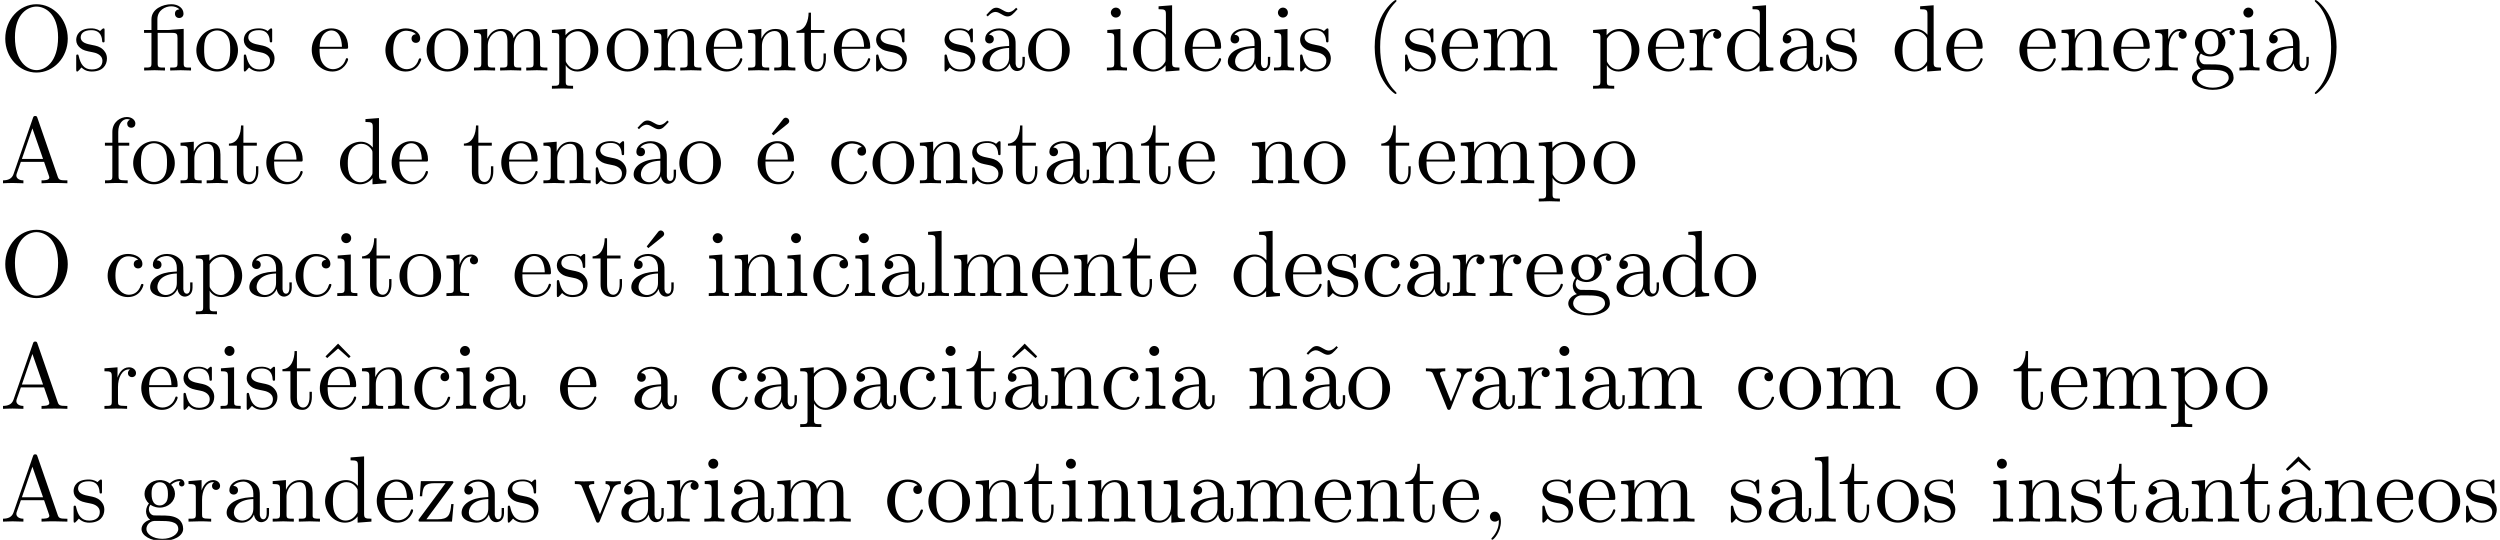 <?xml version='1.0' encoding='UTF-8'?>
<!-- This file was generated by dvisvgm 3.2.1 -->
<svg version='1.1' xmlns='http://www.w3.org/2000/svg' xmlns:xlink='http://www.w3.org/1999/xlink' width='265.007pt' height='57.23pt' viewBox='0 -67.248 265.007 57.23'>
<defs>
<path id='g0-12' d='M3.288-3.985C3.746-3.985 3.816-3.856 3.816-3.447V-.757C3.816-.309 3.706-.309 3.039-.309V0C3.367-.01 3.895-.03 4.144-.03S4.882-.01 5.25 0V-.309C4.583-.309 4.473-.309 4.473-.757V-4.413L3.218-4.324C3.059-4.314 3.049-4.304 3.039-4.304C3.019-4.294 2.999-4.294 2.859-4.294H1.684V-5.42C1.684-6.406 2.54-6.804 3.158-6.804C3.457-6.804 3.816-6.705 4.015-6.476C3.606-6.456 3.547-6.177 3.547-6.017C3.547-5.689 3.806-5.559 3.995-5.559C4.224-5.559 4.453-5.719 4.453-6.017C4.453-6.605 3.905-7.024 3.168-7.024C2.242-7.024 1.056-6.516 1.056-5.43V-4.294H.269V-3.985H1.056V-.757C1.056-.309 .946-.309 .279-.309V0C.608-.01 1.136-.03 1.385-.03S2.122-.01 2.491 0V-.309C1.823-.309 1.714-.309 1.714-.757V-3.985H3.288Z'/>
<path id='g0-19' d='M3.736-6.296C3.826-6.366 3.905-6.476 3.905-6.595C3.905-6.775 3.726-6.954 3.547-6.954C3.397-6.954 3.288-6.844 3.248-6.785L2.052-5.26L2.222-5.081L3.736-6.296Z'/>
<path id='g0-40' d='M3.298 2.391C3.298 2.361 3.298 2.341 3.128 2.172C1.883 .917 1.564-.966 1.564-2.491C1.564-4.224 1.943-5.958 3.168-7.203C3.298-7.323 3.298-7.342 3.298-7.372C3.298-7.442 3.258-7.472 3.198-7.472C3.098-7.472 2.202-6.795 1.614-5.529C1.106-4.433 .986-3.328 .986-2.491C.986-1.714 1.096-.508 1.644 .618C2.242 1.843 3.098 2.491 3.198 2.491C3.258 2.491 3.298 2.461 3.298 2.391Z'/>
<path id='g0-41' d='M2.879-2.491C2.879-3.268 2.77-4.473 2.222-5.599C1.624-6.824 .767-7.472 .667-7.472C.608-7.472 .568-7.432 .568-7.372C.568-7.342 .568-7.323 .757-7.143C1.733-6.157 2.301-4.573 2.301-2.491C2.301-.787 1.933 .966 .697 2.222C.568 2.341 .568 2.361 .568 2.391C.568 2.451 .608 2.491 .667 2.491C.767 2.491 1.664 1.813 2.252 .548C2.76-.548 2.879-1.654 2.879-2.491Z'/>
<path id='g0-44' d='M2.022-.01C2.022-.648 1.783-1.056 1.385-1.056C1.036-1.056 .857-.787 .857-.528S1.026 0 1.385 0C1.544 0 1.664-.06 1.763-.139L1.783-.159C1.793-.159 1.803-.149 1.803-.01C1.803 .628 1.524 1.235 1.086 1.704C1.026 1.763 1.016 1.773 1.016 1.813C1.016 1.883 1.066 1.923 1.116 1.923C1.235 1.923 2.022 1.136 2.022-.01Z'/>
<path id='g0-65' d='M3.965-6.934C3.915-7.064 3.895-7.133 3.736-7.133S3.547-7.073 3.497-6.934L1.435-.976C1.255-.468 .857-.319 .319-.309V0C.548-.01 .976-.03 1.335-.03C1.644-.03 2.162-.01 2.481 0V-.309C1.983-.309 1.733-.558 1.733-.817C1.733-.847 1.743-.946 1.753-.966L2.212-2.271H4.672L5.2-.747C5.21-.707 5.23-.648 5.23-.608C5.23-.309 4.672-.309 4.403-.309V0C4.762-.03 5.46-.03 5.838-.03C6.267-.03 6.725-.02 7.143 0V-.309H6.964C6.366-.309 6.227-.379 6.117-.707L3.965-6.934ZM3.437-5.818L4.563-2.58H2.321L3.437-5.818Z'/>
<path id='g0-79' d='M7.183-3.377C7.183-5.41 5.679-7.024 3.866-7.024C2.082-7.024 .558-5.43 .558-3.377C.558-1.335 2.092 .219 3.866 .219C5.679 .219 7.183-1.365 7.183-3.377ZM3.875-.04C2.919-.04 1.584-.917 1.584-3.517C1.584-6.097 3.039-6.775 3.866-6.775C4.732-6.775 6.157-6.067 6.157-3.517C6.157-.877 4.792-.04 3.875-.04Z'/>
<path id='g0-94' d='M2.491-6.914L1.156-5.559L1.335-5.38L2.491-6.396L3.636-5.38L3.816-5.559L2.491-6.914Z'/>
<path id='g0-97' d='M3.318-.757C3.357-.359 3.626 .06 4.095 .06C4.304 .06 4.912-.08 4.912-.887V-1.445H4.663V-.887C4.663-.309 4.413-.249 4.304-.249C3.975-.249 3.935-.697 3.935-.747V-2.74C3.935-3.158 3.935-3.547 3.577-3.915C3.188-4.304 2.69-4.463 2.212-4.463C1.395-4.463 .707-3.995 .707-3.337C.707-3.039 .907-2.869 1.166-2.869C1.445-2.869 1.624-3.068 1.624-3.328C1.624-3.447 1.574-3.776 1.116-3.786C1.385-4.134 1.873-4.244 2.192-4.244C2.68-4.244 3.248-3.856 3.248-2.969V-2.6C2.74-2.57 2.042-2.54 1.415-2.242C.667-1.903 .418-1.385 .418-.946C.418-.139 1.385 .11 2.012 .11C2.67 .11 3.128-.289 3.318-.757ZM3.248-2.391V-1.395C3.248-.448 2.531-.11 2.082-.11C1.594-.11 1.186-.458 1.186-.956C1.186-1.504 1.604-2.331 3.248-2.391Z'/>
<path id='g0-99' d='M1.166-2.172C1.166-3.796 1.983-4.214 2.511-4.214C2.6-4.214 3.228-4.204 3.577-3.846C3.168-3.816 3.108-3.517 3.108-3.387C3.108-3.128 3.288-2.929 3.567-2.929C3.826-2.929 4.025-3.098 4.025-3.397C4.025-4.075 3.268-4.463 2.501-4.463C1.255-4.463 .339-3.387 .339-2.152C.339-.877 1.325 .11 2.481 .11C3.816 .11 4.134-1.086 4.134-1.186S4.035-1.285 4.005-1.285C3.915-1.285 3.895-1.245 3.875-1.186C3.587-.259 2.939-.139 2.57-.139C2.042-.139 1.166-.568 1.166-2.172Z'/>
<path id='g0-100' d='M3.786-.548V.11L5.25 0V-.309C4.553-.309 4.473-.379 4.473-.867V-6.914L3.039-6.804V-6.496C3.736-6.496 3.816-6.426 3.816-5.938V-3.786C3.527-4.144 3.098-4.403 2.56-4.403C1.385-4.403 .339-3.427 .339-2.142C.339-.877 1.315 .11 2.451 .11C3.088 .11 3.537-.229 3.786-.548ZM3.786-3.218V-1.176C3.786-.996 3.786-.976 3.676-.807C3.377-.329 2.929-.11 2.501-.11C2.052-.11 1.694-.369 1.455-.747C1.196-1.156 1.166-1.724 1.166-2.132C1.166-2.501 1.186-3.098 1.474-3.547C1.684-3.856 2.062-4.184 2.6-4.184C2.949-4.184 3.367-4.035 3.676-3.587C3.786-3.417 3.786-3.397 3.786-3.218Z'/>
<path id='g0-101' d='M1.116-2.511C1.176-3.995 2.012-4.244 2.351-4.244C3.377-4.244 3.477-2.899 3.477-2.511H1.116ZM1.106-2.301H3.885C4.105-2.301 4.134-2.301 4.134-2.511C4.134-3.497 3.597-4.463 2.351-4.463C1.196-4.463 .279-3.437 .279-2.192C.279-.857 1.325 .11 2.471 .11C3.686 .11 4.134-.996 4.134-1.186C4.134-1.285 4.055-1.305 4.005-1.305C3.915-1.305 3.895-1.245 3.875-1.166C3.527-.139 2.63-.139 2.531-.139C2.032-.139 1.634-.438 1.405-.807C1.106-1.285 1.106-1.943 1.106-2.301Z'/>
<path id='g0-102' d='M1.743-4.294V-5.45C1.743-6.326 2.222-6.804 2.66-6.804C2.69-6.804 2.839-6.804 2.989-6.735C2.869-6.695 2.69-6.565 2.69-6.316C2.69-6.087 2.849-5.888 3.118-5.888C3.407-5.888 3.557-6.087 3.557-6.326C3.557-6.695 3.188-7.024 2.66-7.024C1.963-7.024 1.116-6.496 1.116-5.44V-4.294H.329V-3.985H1.116V-.757C1.116-.309 1.006-.309 .339-.309V0C.727-.01 1.196-.03 1.474-.03C1.873-.03 2.341-.03 2.74 0V-.309H2.531C1.793-.309 1.773-.418 1.773-.777V-3.985H2.909V-4.294H1.743Z'/>
<path id='g0-103' d='M2.212-1.714C1.345-1.714 1.345-2.71 1.345-2.939C1.345-3.208 1.355-3.527 1.504-3.776C1.584-3.895 1.813-4.174 2.212-4.174C3.078-4.174 3.078-3.178 3.078-2.949C3.078-2.68 3.068-2.361 2.919-2.112C2.839-1.993 2.61-1.714 2.212-1.714ZM1.056-1.325C1.056-1.365 1.056-1.594 1.225-1.793C1.614-1.514 2.022-1.484 2.212-1.484C3.138-1.484 3.826-2.172 3.826-2.939C3.826-3.308 3.666-3.676 3.417-3.905C3.776-4.244 4.134-4.294 4.314-4.294C4.334-4.294 4.384-4.294 4.413-4.284C4.304-4.244 4.254-4.134 4.254-4.015C4.254-3.846 4.384-3.726 4.543-3.726C4.643-3.726 4.832-3.796 4.832-4.025C4.832-4.194 4.712-4.513 4.324-4.513C4.125-4.513 3.686-4.453 3.268-4.045C2.849-4.374 2.431-4.403 2.212-4.403C1.285-4.403 .598-3.716 .598-2.949C.598-2.511 .817-2.132 1.066-1.923C.936-1.773 .757-1.445 .757-1.096C.757-.787 .887-.408 1.196-.209C.598-.04 .279 .389 .279 .787C.279 1.504 1.265 2.052 2.481 2.052C3.656 2.052 4.692 1.544 4.692 .767C4.692 .418 4.553-.09 4.045-.369C3.517-.648 2.939-.648 2.331-.648C2.082-.648 1.654-.648 1.584-.658C1.265-.697 1.056-1.006 1.056-1.325ZM2.491 1.823C1.484 1.823 .797 1.315 .797 .787C.797 .329 1.176-.04 1.614-.07H2.202C3.059-.07 4.174-.07 4.174 .787C4.174 1.325 3.467 1.823 2.491 1.823Z'/>
<path id='g0-105' d='M1.763-4.403L.369-4.294V-3.985C1.016-3.985 1.106-3.925 1.106-3.437V-.757C1.106-.309 .996-.309 .329-.309V0C.648-.01 1.186-.03 1.425-.03C1.773-.03 2.122-.01 2.461 0V-.309C1.803-.309 1.763-.359 1.763-.747V-4.403ZM1.803-6.137C1.803-6.456 1.554-6.665 1.275-6.665C.966-6.665 .747-6.396 .747-6.137C.747-5.868 .966-5.609 1.275-5.609C1.554-5.609 1.803-5.818 1.803-6.137Z'/>
<path id='g0-108' d='M1.763-6.914L.329-6.804V-6.496C1.026-6.496 1.106-6.426 1.106-5.938V-.757C1.106-.309 .996-.309 .329-.309V0C.658-.01 1.186-.03 1.435-.03S2.172-.01 2.54 0V-.309C1.873-.309 1.763-.309 1.763-.757V-6.914Z'/>
<path id='g0-109' d='M1.096-3.427V-.757C1.096-.309 .986-.309 .319-.309V0C.667-.01 1.176-.03 1.445-.03C1.704-.03 2.222-.01 2.56 0V-.309C1.893-.309 1.783-.309 1.783-.757V-2.59C1.783-3.626 2.491-4.184 3.128-4.184C3.756-4.184 3.866-3.646 3.866-3.078V-.757C3.866-.309 3.756-.309 3.088-.309V0C3.437-.01 3.945-.03 4.214-.03C4.473-.03 4.991-.01 5.33 0V-.309C4.663-.309 4.553-.309 4.553-.757V-2.59C4.553-3.626 5.26-4.184 5.898-4.184C6.526-4.184 6.635-3.646 6.635-3.078V-.757C6.635-.309 6.526-.309 5.858-.309V0C6.207-.01 6.715-.03 6.984-.03C7.243-.03 7.761-.01 8.1 0V-.309C7.582-.309 7.333-.309 7.323-.608V-2.511C7.323-3.367 7.323-3.676 7.014-4.035C6.874-4.204 6.545-4.403 5.968-4.403C5.131-4.403 4.692-3.806 4.523-3.427C4.384-4.294 3.646-4.403 3.198-4.403C2.471-4.403 2.002-3.975 1.724-3.357V-4.403L.319-4.294V-3.985C1.016-3.985 1.096-3.915 1.096-3.427Z'/>
<path id='g0-110' d='M1.096-3.427V-.757C1.096-.309 .986-.309 .319-.309V0C.667-.01 1.176-.03 1.445-.03C1.704-.03 2.222-.01 2.56 0V-.309C1.893-.309 1.783-.309 1.783-.757V-2.59C1.783-3.626 2.491-4.184 3.128-4.184C3.756-4.184 3.866-3.646 3.866-3.078V-.757C3.866-.309 3.756-.309 3.088-.309V0C3.437-.01 3.945-.03 4.214-.03C4.473-.03 4.991-.01 5.33 0V-.309C4.812-.309 4.563-.309 4.553-.608V-2.511C4.553-3.367 4.553-3.676 4.244-4.035C4.105-4.204 3.776-4.403 3.198-4.403C2.471-4.403 2.002-3.975 1.724-3.357V-4.403L.319-4.294V-3.985C1.016-3.985 1.096-3.915 1.096-3.427Z'/>
<path id='g0-111' d='M4.692-2.132C4.692-3.407 3.696-4.463 2.491-4.463C1.245-4.463 .279-3.377 .279-2.132C.279-.847 1.315 .11 2.481 .11C3.686 .11 4.692-.867 4.692-2.132ZM2.491-.139C2.062-.139 1.624-.349 1.355-.807C1.106-1.245 1.106-1.853 1.106-2.212C1.106-2.6 1.106-3.138 1.345-3.577C1.614-4.035 2.082-4.244 2.481-4.244C2.919-4.244 3.347-4.025 3.606-3.597S3.866-2.59 3.866-2.212C3.866-1.853 3.866-1.315 3.646-.877C3.427-.428 2.989-.139 2.491-.139Z'/>
<path id='g0-112' d='M1.714-3.746V-4.403L.279-4.294V-3.985C.986-3.985 1.056-3.925 1.056-3.487V1.176C1.056 1.624 .946 1.624 .279 1.624V1.933C.618 1.923 1.136 1.903 1.395 1.903C1.664 1.903 2.172 1.923 2.521 1.933V1.624C1.853 1.624 1.743 1.624 1.743 1.176V-.498V-.588C1.793-.428 2.212 .11 2.969 .11C4.154 .11 5.191-.867 5.191-2.152C5.191-3.417 4.224-4.403 3.108-4.403C2.331-4.403 1.913-3.965 1.714-3.746ZM1.743-1.136V-3.357C2.032-3.866 2.521-4.154 3.029-4.154C3.756-4.154 4.364-3.278 4.364-2.152C4.364-.946 3.666-.11 2.929-.11C2.531-.11 2.152-.309 1.883-.717C1.743-.927 1.743-.936 1.743-1.136Z'/>
<path id='g0-114' d='M1.664-3.308V-4.403L.279-4.294V-3.985C.976-3.985 1.056-3.915 1.056-3.427V-.757C1.056-.309 .946-.309 .279-.309V0C.667-.01 1.136-.03 1.415-.03C1.813-.03 2.281-.03 2.68 0V-.309H2.471C1.733-.309 1.714-.418 1.714-.777V-2.311C1.714-3.298 2.132-4.184 2.889-4.184C2.959-4.184 2.979-4.184 2.999-4.174C2.969-4.164 2.77-4.045 2.77-3.786C2.77-3.507 2.979-3.357 3.198-3.357C3.377-3.357 3.626-3.477 3.626-3.796S3.318-4.403 2.889-4.403C2.162-4.403 1.803-3.736 1.664-3.308Z'/>
<path id='g0-115' d='M2.072-1.933C2.291-1.893 3.108-1.733 3.108-1.016C3.108-.508 2.76-.11 1.983-.11C1.146-.11 .787-.677 .598-1.524C.568-1.654 .558-1.694 .458-1.694C.329-1.694 .329-1.624 .329-1.445V-.13C.329 .04 .329 .11 .438 .11C.488 .11 .498 .1 .687-.09C.707-.11 .707-.13 .887-.319C1.325 .1 1.773 .11 1.983 .11C3.128 .11 3.587-.558 3.587-1.275C3.587-1.803 3.288-2.102 3.168-2.222C2.839-2.54 2.451-2.62 2.032-2.7C1.474-2.809 .807-2.939 .807-3.517C.807-3.866 1.066-4.274 1.923-4.274C3.019-4.274 3.068-3.377 3.088-3.068C3.098-2.979 3.188-2.979 3.208-2.979C3.337-2.979 3.337-3.029 3.337-3.218V-4.224C3.337-4.394 3.337-4.463 3.228-4.463C3.178-4.463 3.158-4.463 3.029-4.344C2.999-4.304 2.899-4.214 2.859-4.184C2.481-4.463 2.072-4.463 1.923-4.463C.707-4.463 .329-3.796 .329-3.238C.329-2.889 .488-2.61 .757-2.391C1.076-2.132 1.355-2.072 2.072-1.933Z'/>
<path id='g0-116' d='M1.724-3.985H3.148V-4.294H1.724V-6.127H1.474C1.465-5.31 1.166-4.244 .189-4.204V-3.985H1.036V-1.235C1.036-.01 1.963 .11 2.321 .11C3.029 .11 3.308-.598 3.308-1.235V-1.803H3.059V-1.255C3.059-.518 2.76-.139 2.391-.139C1.724-.139 1.724-1.046 1.724-1.215V-3.985Z'/>
<path id='g0-117' d='M3.895-.787V.11L5.33 0V-.309C4.633-.309 4.553-.379 4.553-.867V-4.403L3.088-4.294V-3.985C3.786-3.985 3.866-3.915 3.866-3.427V-1.654C3.866-.787 3.387-.11 2.66-.11C1.823-.11 1.783-.578 1.783-1.096V-4.403L.319-4.294V-3.985C1.096-3.985 1.096-3.955 1.096-3.068V-1.574C1.096-.797 1.096 .11 2.61 .11C3.168 .11 3.606-.169 3.895-.787Z'/>
<path id='g0-118' d='M4.144-3.318C4.234-3.547 4.403-3.975 5.061-3.985V-4.294C4.832-4.274 4.543-4.264 4.314-4.264C4.075-4.264 3.616-4.284 3.447-4.294V-3.985C3.816-3.975 3.925-3.746 3.925-3.557C3.925-3.467 3.905-3.427 3.866-3.318L2.849-.777L1.733-3.557C1.674-3.686 1.674-3.706 1.674-3.726C1.674-3.985 2.062-3.985 2.242-3.985V-4.294C1.943-4.284 1.385-4.264 1.156-4.264C.887-4.264 .488-4.274 .189-4.294V-3.985C.817-3.985 .857-3.925 .986-3.616L2.421-.08C2.481 .06 2.501 .11 2.63 .11S2.8 .02 2.839-.08L4.144-3.318Z'/>
<path id='g0-122' d='M3.885-3.995C3.975-4.105 3.975-4.125 3.975-4.164C3.975-4.294 3.895-4.294 3.716-4.294H.528L.418-2.69H.667C.727-3.706 .917-4.075 2.012-4.075H3.148L.369-.319C.279-.209 .279-.189 .279-.139C.279 0 .349 0 .538 0H3.826L3.995-1.863H3.746C3.656-.687 3.447-.249 2.291-.249H1.116L3.885-3.995Z'/>
<path id='g0-126' d='M4.144-6.506L3.985-6.655C3.985-6.645 3.606-6.177 3.168-6.177C2.939-6.177 2.69-6.326 2.521-6.426C2.252-6.585 2.072-6.655 1.903-6.655C1.524-6.655 1.335-6.436 .827-5.878L.986-5.729C.986-5.738 1.365-6.207 1.803-6.207C2.032-6.207 2.281-6.057 2.451-5.958C2.72-5.798 2.899-5.729 3.068-5.729C3.447-5.729 3.636-5.948 4.144-6.506Z'/>
</defs>
<g id='page1'>
<use x='0' y='-59.776' xlink:href='#g0-79'/>
<use x='7.749' y='-59.776' xlink:href='#g0-115'/>
<use x='14.999' y='-59.776' xlink:href='#g0-12'/>
<use x='20.534' y='-59.776' xlink:href='#g0-111'/>
<use x='25.515' y='-59.776' xlink:href='#g0-115'/>
<use x='32.766' y='-59.776' xlink:href='#g0-101'/>
<use x='40.515' y='-59.776' xlink:href='#g0-99'/>
<use x='44.943' y='-59.776' xlink:href='#g0-111'/>
<use x='49.924' y='-59.776' xlink:href='#g0-109'/>
<use x='58.226' y='-59.776' xlink:href='#g0-112'/>
<use x='64.038' y='-59.776' xlink:href='#g0-111'/>
<use x='69.019' y='-59.776' xlink:href='#g0-110'/>
<use x='74.554' y='-59.776' xlink:href='#g0-101'/>
<use x='78.982' y='-59.776' xlink:href='#g0-110'/>
<use x='84.24' y='-59.776' xlink:href='#g0-116'/>
<use x='88.114' y='-59.776' xlink:href='#g0-101'/>
<use x='92.542' y='-59.776' xlink:href='#g0-115'/>
<use x='99.793' y='-59.776' xlink:href='#g0-115'/>
<use x='103.722' y='-59.776' xlink:href='#g0-126'/>
<use x='103.722' y='-59.776' xlink:href='#g0-97'/>
<use x='108.704' y='-59.776' xlink:href='#g0-111'/>
<use x='117.006' y='-59.776' xlink:href='#g0-105'/>
<use x='119.773' y='-59.776' xlink:href='#g0-100'/>
<use x='125.308' y='-59.776' xlink:href='#g0-101'/>
<use x='129.736' y='-59.776' xlink:href='#g0-97'/>
<use x='134.717' y='-59.776' xlink:href='#g0-105'/>
<use x='137.485' y='-59.776' xlink:href='#g0-115'/>
<use x='144.735' y='-59.776' xlink:href='#g0-40'/>
<use x='148.61' y='-59.776' xlink:href='#g0-115'/>
<use x='152.539' y='-59.776' xlink:href='#g0-101'/>
<use x='156.967' y='-59.776' xlink:href='#g0-109'/>
<use x='168.59' y='-59.776' xlink:href='#g0-112'/>
<use x='174.402' y='-59.776' xlink:href='#g0-101'/>
<use x='178.83' y='-59.776' xlink:href='#g0-114'/>
<use x='182.732' y='-59.776' xlink:href='#g0-100'/>
<use x='188.267' y='-59.776' xlink:href='#g0-97'/>
<use x='193.248' y='-59.776' xlink:href='#g0-115'/>
<use x='200.499' y='-59.776' xlink:href='#g0-100'/>
<use x='206.033' y='-59.776' xlink:href='#g0-101'/>
<use x='213.782' y='-59.776' xlink:href='#g0-101'/>
<use x='218.21' y='-59.776' xlink:href='#g0-110'/>
<use x='223.745' y='-59.776' xlink:href='#g0-101'/>
<use x='228.173' y='-59.776' xlink:href='#g0-114'/>
<use x='232.075' y='-59.776' xlink:href='#g0-103'/>
<use x='237.056' y='-59.776' xlink:href='#g0-105'/>
<use x='239.824' y='-59.776' xlink:href='#g0-97'/>
<use x='244.805' y='-59.776' xlink:href='#g0-41'/>
<use x='0' y='-47.821' xlink:href='#g0-65'/>
<use x='10.793' y='-47.821' xlink:href='#g0-102'/>
<use x='13.837' y='-47.821' xlink:href='#g0-111'/>
<use x='18.818' y='-47.821' xlink:href='#g0-110'/>
<use x='24.076' y='-47.821' xlink:href='#g0-116'/>
<use x='27.951' y='-47.821' xlink:href='#g0-101'/>
<use x='35.7' y='-47.821' xlink:href='#g0-100'/>
<use x='41.234' y='-47.821' xlink:href='#g0-101'/>
<use x='48.983' y='-47.821' xlink:href='#g0-116'/>
<use x='52.857' y='-47.821' xlink:href='#g0-101'/>
<use x='57.285' y='-47.821' xlink:href='#g0-110'/>
<use x='62.82' y='-47.821' xlink:href='#g0-115'/>
<use x='66.75' y='-47.821' xlink:href='#g0-126'/>
<use x='66.75' y='-47.821' xlink:href='#g0-97'/>
<use x='71.731' y='-47.821' xlink:href='#g0-111'/>
<use x='79.757' y='-47.821' xlink:href='#g0-19'/>
<use x='80.033' y='-47.821' xlink:href='#g0-101'/>
<use x='87.782' y='-47.821' xlink:href='#g0-99'/>
<use x='92.21' y='-47.821' xlink:href='#g0-111'/>
<use x='97.191' y='-47.821' xlink:href='#g0-110'/>
<use x='102.726' y='-47.821' xlink:href='#g0-115'/>
<use x='106.656' y='-47.821' xlink:href='#g0-116'/>
<use x='110.53' y='-47.821' xlink:href='#g0-97'/>
<use x='115.512' y='-47.821' xlink:href='#g0-110'/>
<use x='120.77' y='-47.821' xlink:href='#g0-116'/>
<use x='124.644' y='-47.821' xlink:href='#g0-101'/>
<use x='132.393' y='-47.821' xlink:href='#g0-110'/>
<use x='137.928' y='-47.821' xlink:href='#g0-111'/>
<use x='146.23' y='-47.821' xlink:href='#g0-116'/>
<use x='150.104' y='-47.821' xlink:href='#g0-101'/>
<use x='154.532' y='-47.821' xlink:href='#g0-109'/>
<use x='162.834' y='-47.821' xlink:href='#g0-112'/>
<use x='168.646' y='-47.821' xlink:href='#g0-111'/>
<use x='0' y='-35.866' xlink:href='#g0-79'/>
<use x='11.07' y='-35.866' xlink:href='#g0-99'/>
<use x='15.497' y='-35.866' xlink:href='#g0-97'/>
<use x='20.479' y='-35.866' xlink:href='#g0-112'/>
<use x='26.014' y='-35.866' xlink:href='#g0-97'/>
<use x='30.995' y='-35.866' xlink:href='#g0-99'/>
<use x='35.423' y='-35.866' xlink:href='#g0-105'/>
<use x='38.19' y='-35.866' xlink:href='#g0-116'/>
<use x='42.065' y='-35.866' xlink:href='#g0-111'/>
<use x='47.046' y='-35.866' xlink:href='#g0-114'/>
<use x='54.269' y='-35.866' xlink:href='#g0-101'/>
<use x='58.697' y='-35.866' xlink:href='#g0-115'/>
<use x='62.626' y='-35.866' xlink:href='#g0-116'/>
<use x='66.501' y='-35.866' xlink:href='#g0-19'/>
<use x='66.501' y='-35.866' xlink:href='#g0-97'/>
<use x='74.803' y='-35.866' xlink:href='#g0-105'/>
<use x='77.57' y='-35.866' xlink:href='#g0-110'/>
<use x='83.105' y='-35.866' xlink:href='#g0-105'/>
<use x='85.873' y='-35.866' xlink:href='#g0-99'/>
<use x='90.301' y='-35.866' xlink:href='#g0-105'/>
<use x='93.068' y='-35.866' xlink:href='#g0-97'/>
<use x='98.049' y='-35.866' xlink:href='#g0-108'/>
<use x='100.817' y='-35.866' xlink:href='#g0-109'/>
<use x='109.119' y='-35.866' xlink:href='#g0-101'/>
<use x='113.547' y='-35.866' xlink:href='#g0-110'/>
<use x='118.805' y='-35.866' xlink:href='#g0-116'/>
<use x='122.679' y='-35.866' xlink:href='#g0-101'/>
<use x='130.428' y='-35.866' xlink:href='#g0-100'/>
<use x='135.963' y='-35.866' xlink:href='#g0-101'/>
<use x='140.391' y='-35.866' xlink:href='#g0-115'/>
<use x='144.32' y='-35.866' xlink:href='#g0-99'/>
<use x='148.748' y='-35.866' xlink:href='#g0-97'/>
<use x='153.729' y='-35.866' xlink:href='#g0-114'/>
<use x='157.632' y='-35.866' xlink:href='#g0-114'/>
<use x='161.534' y='-35.866' xlink:href='#g0-101'/>
<use x='165.961' y='-35.866' xlink:href='#g0-103'/>
<use x='170.943' y='-35.866' xlink:href='#g0-97'/>
<use x='175.924' y='-35.866' xlink:href='#g0-100'/>
<use x='181.459' y='-35.866' xlink:href='#g0-111'/>
<use x='0' y='-23.91' xlink:href='#g0-65'/>
<use x='10.793' y='-23.91' xlink:href='#g0-114'/>
<use x='14.695' y='-23.91' xlink:href='#g0-101'/>
<use x='19.123' y='-23.91' xlink:href='#g0-115'/>
<use x='23.052' y='-23.91' xlink:href='#g0-105'/>
<use x='25.82' y='-23.91' xlink:href='#g0-115'/>
<use x='29.75' y='-23.91' xlink:href='#g0-116'/>
<use x='33.347' y='-23.91' xlink:href='#g0-94'/>
<use x='33.624' y='-23.91' xlink:href='#g0-101'/>
<use x='38.052' y='-23.91' xlink:href='#g0-110'/>
<use x='43.587' y='-23.91' xlink:href='#g0-99'/>
<use x='48.015' y='-23.91' xlink:href='#g0-105'/>
<use x='50.782' y='-23.91' xlink:href='#g0-97'/>
<use x='59.084' y='-23.91' xlink:href='#g0-101'/>
<use x='66.833' y='-23.91' xlink:href='#g0-97'/>
<use x='75.135' y='-23.91' xlink:href='#g0-99'/>
<use x='79.563' y='-23.91' xlink:href='#g0-97'/>
<use x='84.544' y='-23.91' xlink:href='#g0-112'/>
<use x='90.079' y='-23.91' xlink:href='#g0-97'/>
<use x='95.06' y='-23.91' xlink:href='#g0-99'/>
<use x='99.488' y='-23.91' xlink:href='#g0-105'/>
<use x='102.256' y='-23.91' xlink:href='#g0-116'/>
<use x='106.13' y='-23.91' xlink:href='#g0-94'/>
<use x='106.13' y='-23.91' xlink:href='#g0-97'/>
<use x='111.111' y='-23.91' xlink:href='#g0-110'/>
<use x='116.646' y='-23.91' xlink:href='#g0-99'/>
<use x='121.074' y='-23.91' xlink:href='#g0-105'/>
<use x='123.841' y='-23.91' xlink:href='#g0-97'/>
<use x='132.144' y='-23.91' xlink:href='#g0-110'/>
<use x='137.679' y='-23.91' xlink:href='#g0-126'/>
<use x='137.679' y='-23.91' xlink:href='#g0-97'/>
<use x='142.66' y='-23.91' xlink:href='#g0-111'/>
<use x='150.962' y='-23.91' xlink:href='#g0-118'/>
<use x='155.667' y='-23.91' xlink:href='#g0-97'/>
<use x='160.648' y='-23.91' xlink:href='#g0-114'/>
<use x='164.55' y='-23.91' xlink:href='#g0-105'/>
<use x='167.317' y='-23.91' xlink:href='#g0-97'/>
<use x='172.299' y='-23.91' xlink:href='#g0-109'/>
<use x='183.922' y='-23.91' xlink:href='#g0-99'/>
<use x='188.35' y='-23.91' xlink:href='#g0-111'/>
<use x='193.331' y='-23.91' xlink:href='#g0-109'/>
<use x='204.954' y='-23.91' xlink:href='#g0-111'/>
<use x='213.256' y='-23.91' xlink:href='#g0-116'/>
<use x='217.131' y='-23.91' xlink:href='#g0-101'/>
<use x='221.559' y='-23.91' xlink:href='#g0-109'/>
<use x='229.861' y='-23.91' xlink:href='#g0-112'/>
<use x='235.672' y='-23.91' xlink:href='#g0-111'/>
<use x='0' y='-11.955' xlink:href='#g0-65'/>
<use x='7.472' y='-11.955' xlink:href='#g0-115'/>
<use x='14.723' y='-11.955' xlink:href='#g0-103'/>
<use x='19.704' y='-11.955' xlink:href='#g0-114'/>
<use x='23.606' y='-11.955' xlink:href='#g0-97'/>
<use x='28.587' y='-11.955' xlink:href='#g0-110'/>
<use x='34.122' y='-11.955' xlink:href='#g0-100'/>
<use x='39.657' y='-11.955' xlink:href='#g0-101'/>
<use x='44.085' y='-11.955' xlink:href='#g0-122'/>
<use x='48.513' y='-11.955' xlink:href='#g0-97'/>
<use x='53.494' y='-11.955' xlink:href='#g0-115'/>
<use x='60.745' y='-11.955' xlink:href='#g0-118'/>
<use x='65.449' y='-11.955' xlink:href='#g0-97'/>
<use x='70.431' y='-11.955' xlink:href='#g0-114'/>
<use x='74.333' y='-11.955' xlink:href='#g0-105'/>
<use x='77.1' y='-11.955' xlink:href='#g0-97'/>
<use x='82.081' y='-11.955' xlink:href='#g0-109'/>
<use x='93.704' y='-11.955' xlink:href='#g0-99'/>
<use x='98.132' y='-11.955' xlink:href='#g0-111'/>
<use x='103.114' y='-11.955' xlink:href='#g0-110'/>
<use x='108.372' y='-11.955' xlink:href='#g0-116'/>
<use x='112.246' y='-11.955' xlink:href='#g0-105'/>
<use x='115.013' y='-11.955' xlink:href='#g0-110'/>
<use x='120.272' y='-11.955' xlink:href='#g0-117'/>
<use x='125.806' y='-11.955' xlink:href='#g0-97'/>
<use x='130.788' y='-11.955' xlink:href='#g0-109'/>
<use x='139.09' y='-11.955' xlink:href='#g0-101'/>
<use x='143.518' y='-11.955' xlink:href='#g0-110'/>
<use x='148.776' y='-11.955' xlink:href='#g0-116'/>
<use x='152.65' y='-11.955' xlink:href='#g0-101'/>
<use x='157.078' y='-11.955' xlink:href='#g0-44'/>
<use x='163.166' y='-11.955' xlink:href='#g0-115'/>
<use x='167.096' y='-11.955' xlink:href='#g0-101'/>
<use x='171.524' y='-11.955' xlink:href='#g0-109'/>
<use x='183.147' y='-11.955' xlink:href='#g0-115'/>
<use x='187.077' y='-11.955' xlink:href='#g0-97'/>
<use x='192.058' y='-11.955' xlink:href='#g0-108'/>
<use x='194.825' y='-11.955' xlink:href='#g0-116'/>
<use x='198.7' y='-11.955' xlink:href='#g0-111'/>
<use x='203.681' y='-11.955' xlink:href='#g0-115'/>
<use x='210.932' y='-11.955' xlink:href='#g0-105'/>
<use x='213.699' y='-11.955' xlink:href='#g0-110'/>
<use x='219.234' y='-11.955' xlink:href='#g0-115'/>
<use x='223.164' y='-11.955' xlink:href='#g0-116'/>
<use x='227.038' y='-11.955' xlink:href='#g0-97'/>
<use x='232.019' y='-11.955' xlink:href='#g0-110'/>
<use x='237.278' y='-11.955' xlink:href='#g0-116'/>
<use x='241.152' y='-11.955' xlink:href='#g0-94'/>
<use x='241.152' y='-11.955' xlink:href='#g0-97'/>
<use x='246.133' y='-11.955' xlink:href='#g0-110'/>
<use x='251.668' y='-11.955' xlink:href='#g0-101'/>
<use x='256.096' y='-11.955' xlink:href='#g0-111'/>
<use x='261.077' y='-11.955' xlink:href='#g0-115'/>
</g>
</svg>